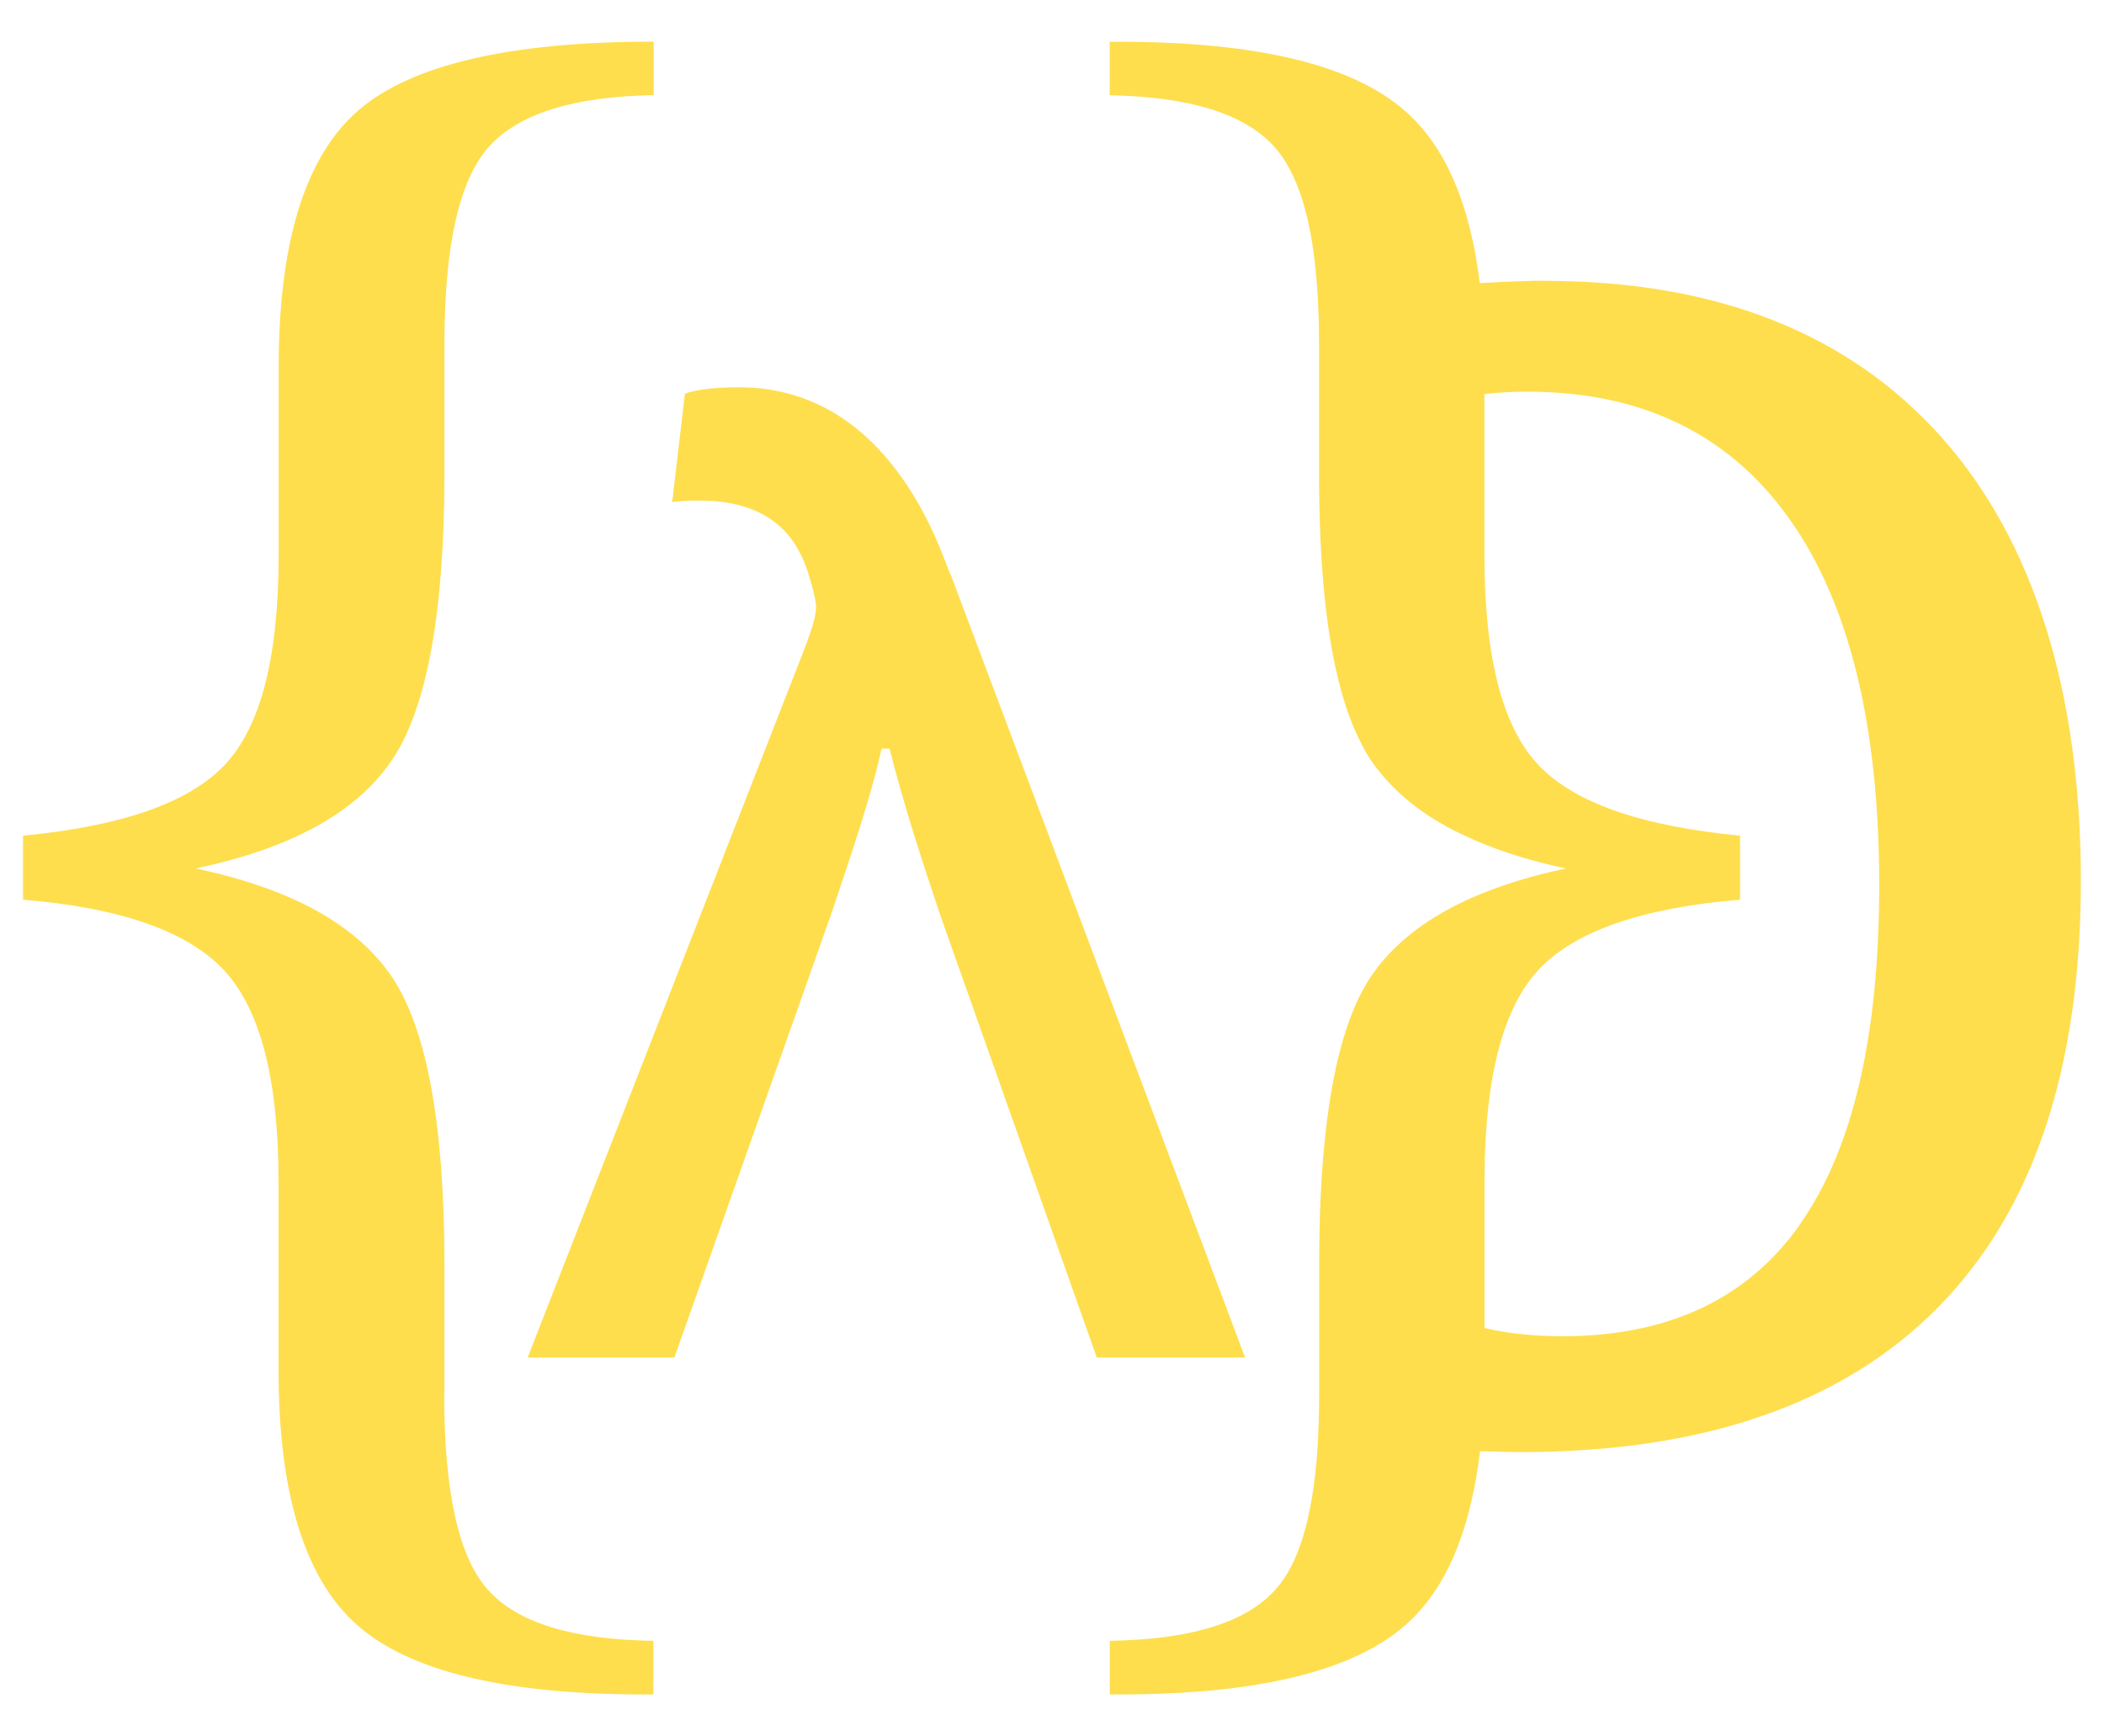 <?xml version="1.0" encoding="UTF-8"?>
<svg id="Capa_1" data-name="Capa 1" xmlns="http://www.w3.org/2000/svg" viewBox="0 0 163.61 135.02">
  <defs>
    <style>
      .cls-1 {
        fill: #fede4d;
      }
    </style>
  </defs>
  <path class="cls-1" d="m73.86,44.58c-.72-1.72-4.62-14.46-16.39-14.46-1.49,0-3.22.12-4.21.5l-.99,8.43c.74-.12,1.49-.12,2.11-.12,6.32-.02,7.72,3.8,8.21,4.91.17.38.87,2.6.87,3.35,0,.62-.25,1.49-.74,2.85l-21.69,55.54h11.41l12.27-34.71c1.36-4.09,2.97-8.68,3.84-12.65h.62c1.24,4.84,2.6,8.93,3.97,13.02l12.15,34.34h11.53l-22.93-60.99Z"/>
  <g>
    <path class="cls-1" d="m120.05,21.83c-.99,0-2.65.05-4.98.19-.75-6.15-2.67-10.61-5.74-13.33-4.08-3.64-11.52-5.44-22.32-5.44h-.72v4.16c6.23.11,10.5,1.44,12.81,4.01,1.81,2.02,2.92,5.56,3.3,10.66,0,.05.01.09.01.15.11,1.39.16,2.9.16,4.53v9.99c0,3.45.13,6.55.4,9.32v.04c.51,5.12,1.47,9.05,2.92,11.78.24.49.51.95.8,1.36.25.37.54.72.83,1.07,1.73,2.05,4.12,3.73,7.2,5.04,2.05.9,4.4,1.62,7.05,2.18-2.63.56-4.98,1.28-7.02,2.15-3.06,1.31-5.44,2.97-7.17,4.98-.33.37-.63.78-.91,1.18-.27.39-.51.8-.75,1.24-1.44,2.73-2.43,6.69-2.93,11.86-.28,2.78-.41,5.92-.41,9.43v10.02c0,1.51-.05,2.92-.13,4.23,0,.05-.01.12-.01.17,0,.07-.01.12-.01.19-.39,5.14-1.47,8.71-3.28,10.67-2.29,2.54-6.58,3.85-12.85,3.95v4.17h.72c10.81,0,18.24-1.82,22.32-5.44,2.42-2.15,4.11-5.35,5.08-9.6.28-1.2.51-2.5.67-3.88,1.38.04,2.42.07,3.17.07,14.24,0,25.06-3.76,32.46-11.27,7.4-7.52,11.09-18.56,11.09-33.16s-3.62-26.41-10.86-34.52c-7.24-8.1-17.55-12.14-30.9-12.14Zm19.95,73.36c-4.09,5.82-10.26,8.73-18.51,8.73-2.23,0-4.24-.21-6.05-.64v-11.77c.04-7.77,1.44-13.13,4.21-16.1,2.82-3,8.04-4.81,15.66-5.44v-4.98c-7.73-.74-12.96-2.58-15.73-5.55-2.77-2.97-4.15-8.39-4.15-16.28v-12.51c.99-.12,2.1-.19,3.32-.19,8.91,0,15.69,3.29,20.37,9.86,4.68,6.57,7.01,16.08,7.01,28.53,0,11.73-2.05,20.5-6.14,26.33Z"/>
    <path class="cls-1" d="m34.56,108.4v-10.02c0-10.97-1.38-18.44-4.13-22.47-2.76-4.03-7.82-6.81-15.22-8.37,7.4-1.55,12.47-4.33,15.22-8.36,2.76-4.01,4.13-11.5,4.13-22.44v-9.99c0-7.65,1.15-12.76,3.46-15.34,2.31-2.57,6.58-3.91,12.81-4.01V3.24c-11.19,0-18.86,1.79-22.98,5.36-4.11,3.57-6.18,10.23-6.18,19.97v14.59c0,7.89-1.38,13.31-4.15,16.28-2.77,2.97-8,4.81-15.73,5.55v4.98c7.62.63,12.84,2.47,15.66,5.52,2.81,3.05,4.21,8.51,4.21,16.36v14.66c0,9.64,2.03,16.26,6.11,19.87,4.07,3.6,11.52,5.4,22.32,5.4h.72v-4.17c-6.27-.09-10.57-1.4-12.85-3.95-2.29-2.53-3.42-7.61-3.42-15.26Z"/>
  </g>
</svg>